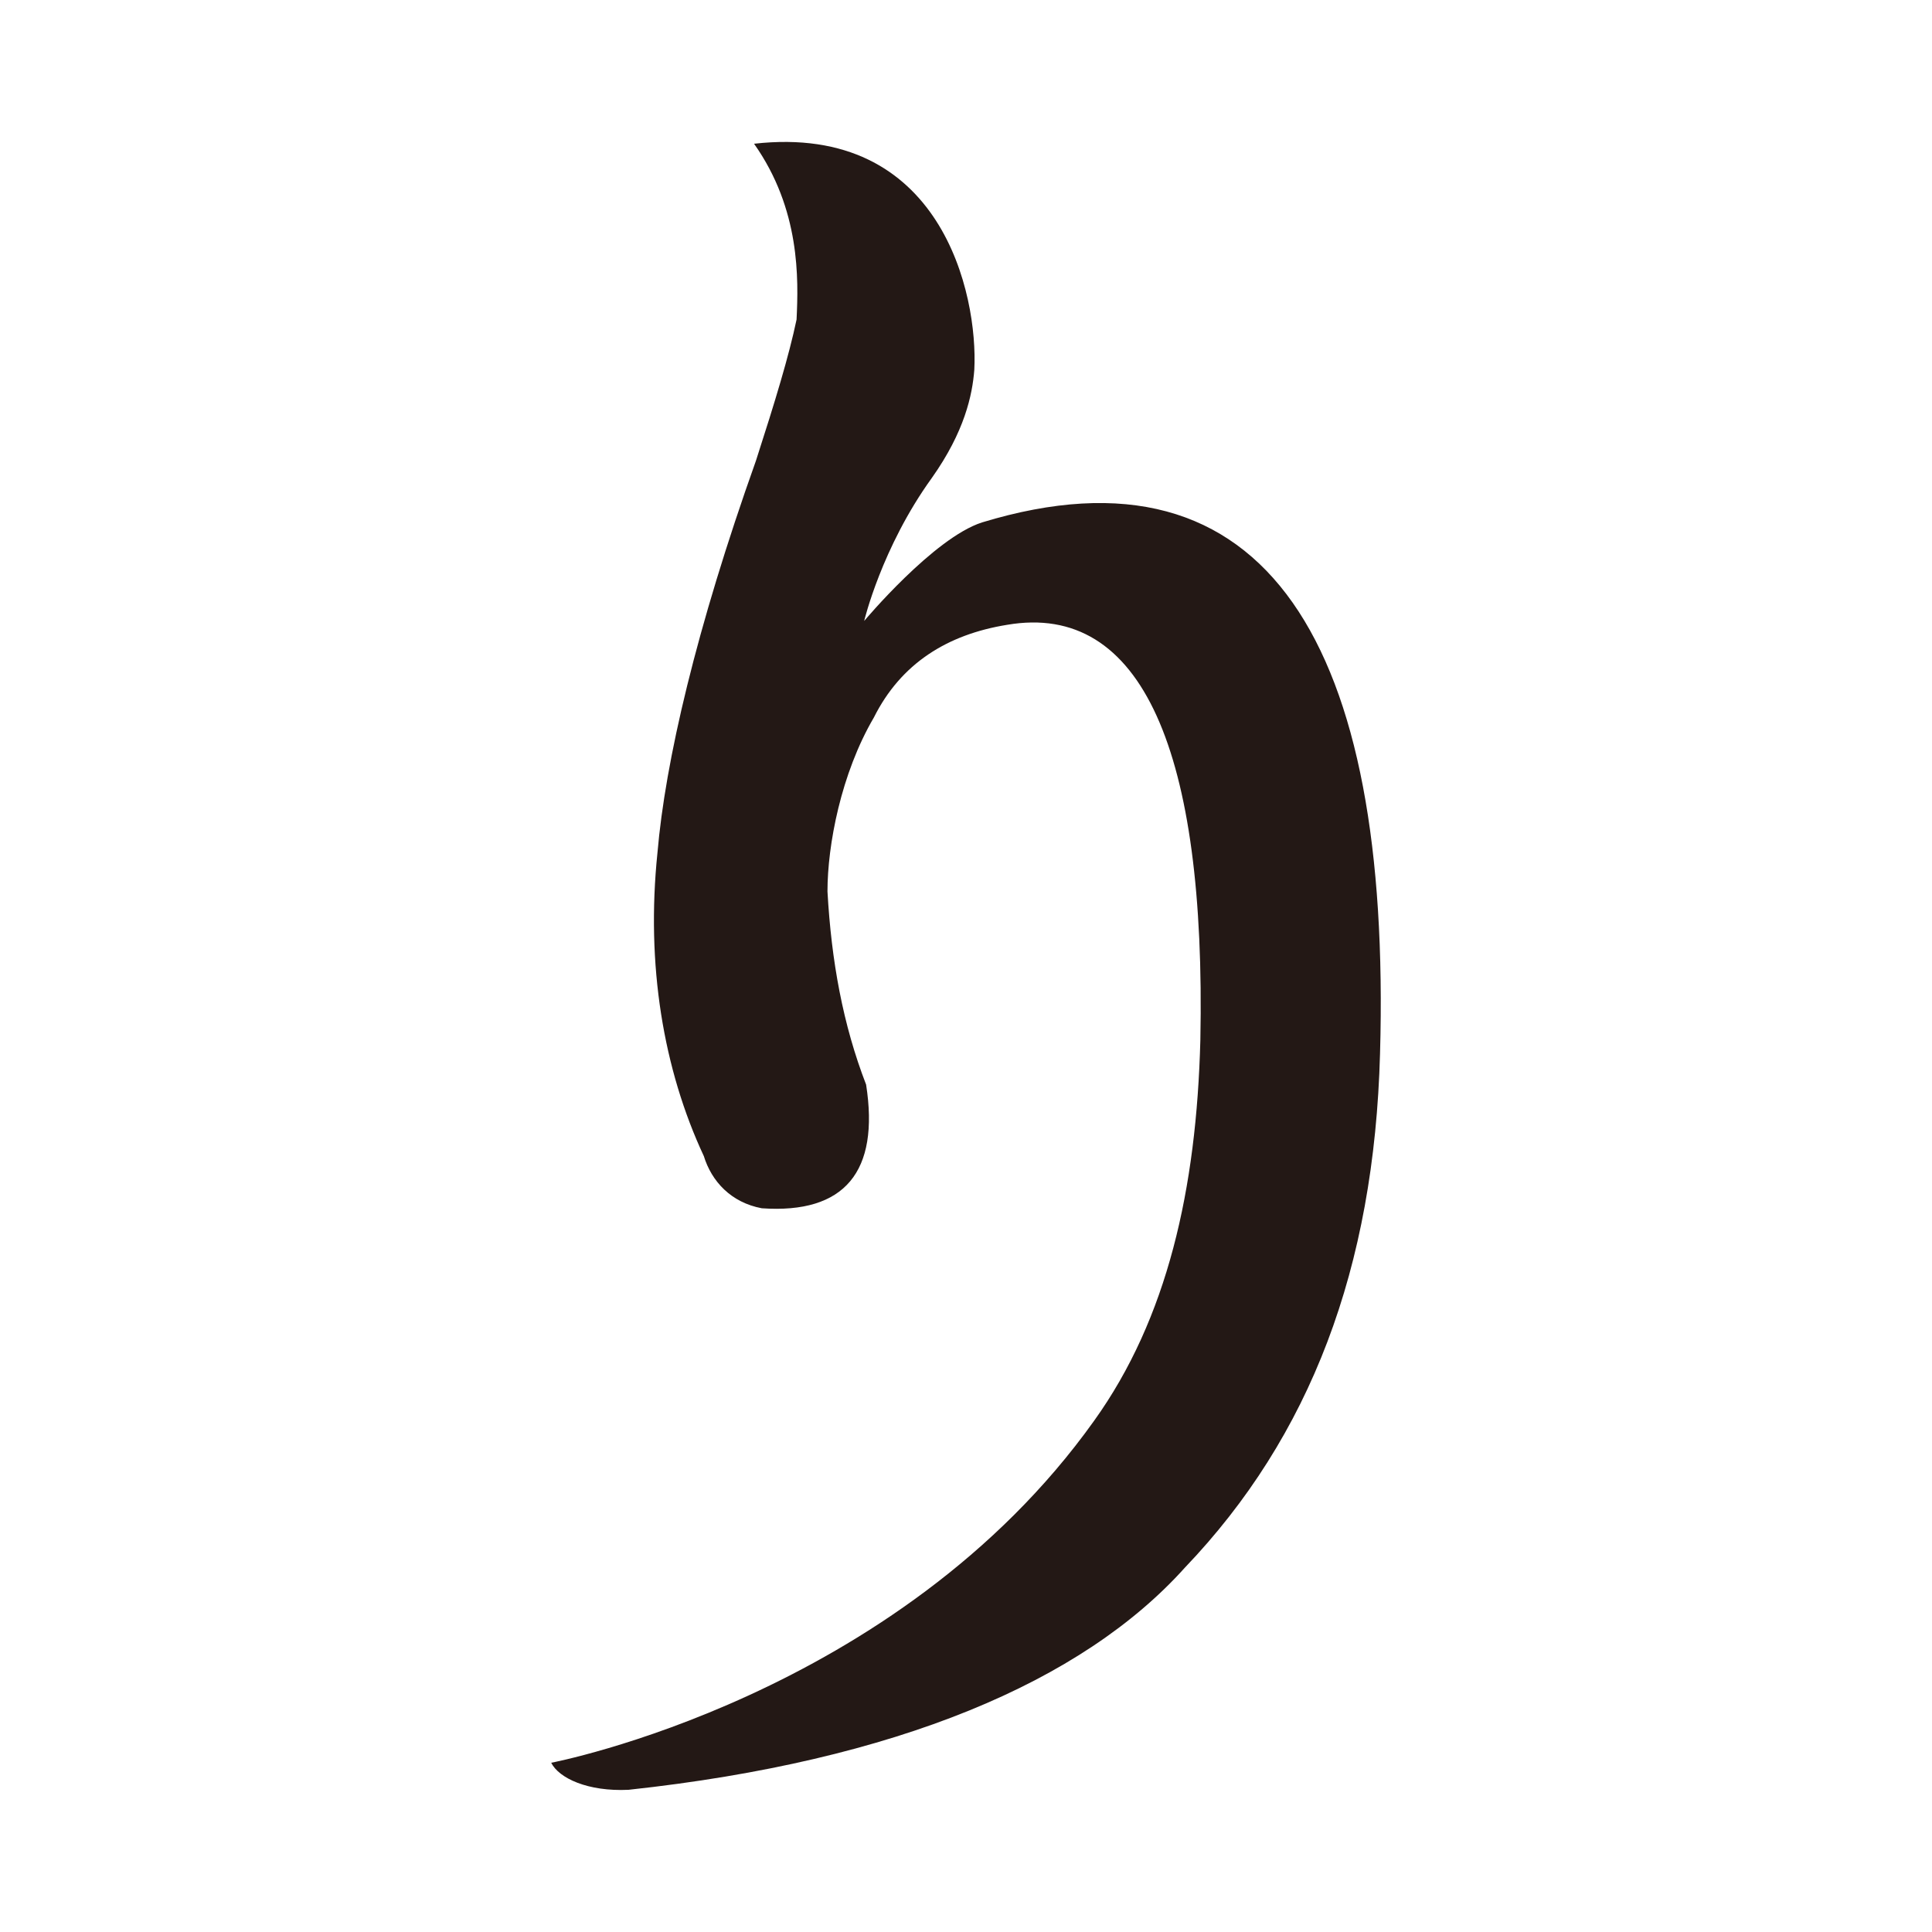 <?xml version="1.0" encoding="UTF-8"?>
<svg id="_レイヤー_1" data-name="レイヤー 1" xmlns="http://www.w3.org/2000/svg" version="1.1" viewBox="0 0 100 100">
  <defs>
    <style>
      .cls-1 {
        fill: #231815;
        stroke-width: 0px;
      }
    </style>
  </defs>
  <path class="cls-1" d="M39.43,62.54c-1.6-.3-2.6-1.4-3-2.7-2.1-4.5-3-9.9-2.4-15.7.4-4.7,2-11.6,5.1-20.3,1-3.1,1.7-5.4,2.1-7.3.1-2.1.2-5.7-2.2-9.1,9.7-1.1,11.6,7.8,11.4,11.7-.1,1.3-.5,3.2-2.2,5.6-2.6,3.6-3.5,7.4-3.5,7.4,0,0,3.6-4.3,6.1-5.1,14.8-4.5,21.2,6.4,20.6,27.5-.3,11.1-3.6,19.8-10.1,26.6-5.3,5.9-14.9,10-28.8,11.5-2.1.1-3.6-.6-4-1.4,0,0,17.9-3.4,28.1-17.7,3.8-5.3,5.3-12,5.5-19.7.3-14.9-3-22.7-10-21.5-3.1.5-5.5,2-6.9,4.8-1.7,2.9-2.4,6.6-2.4,9,.2,3.6.8,6.9,2,10,.7,4.5-1.1,6.7-5.4,6.4Z"/>
</svg>